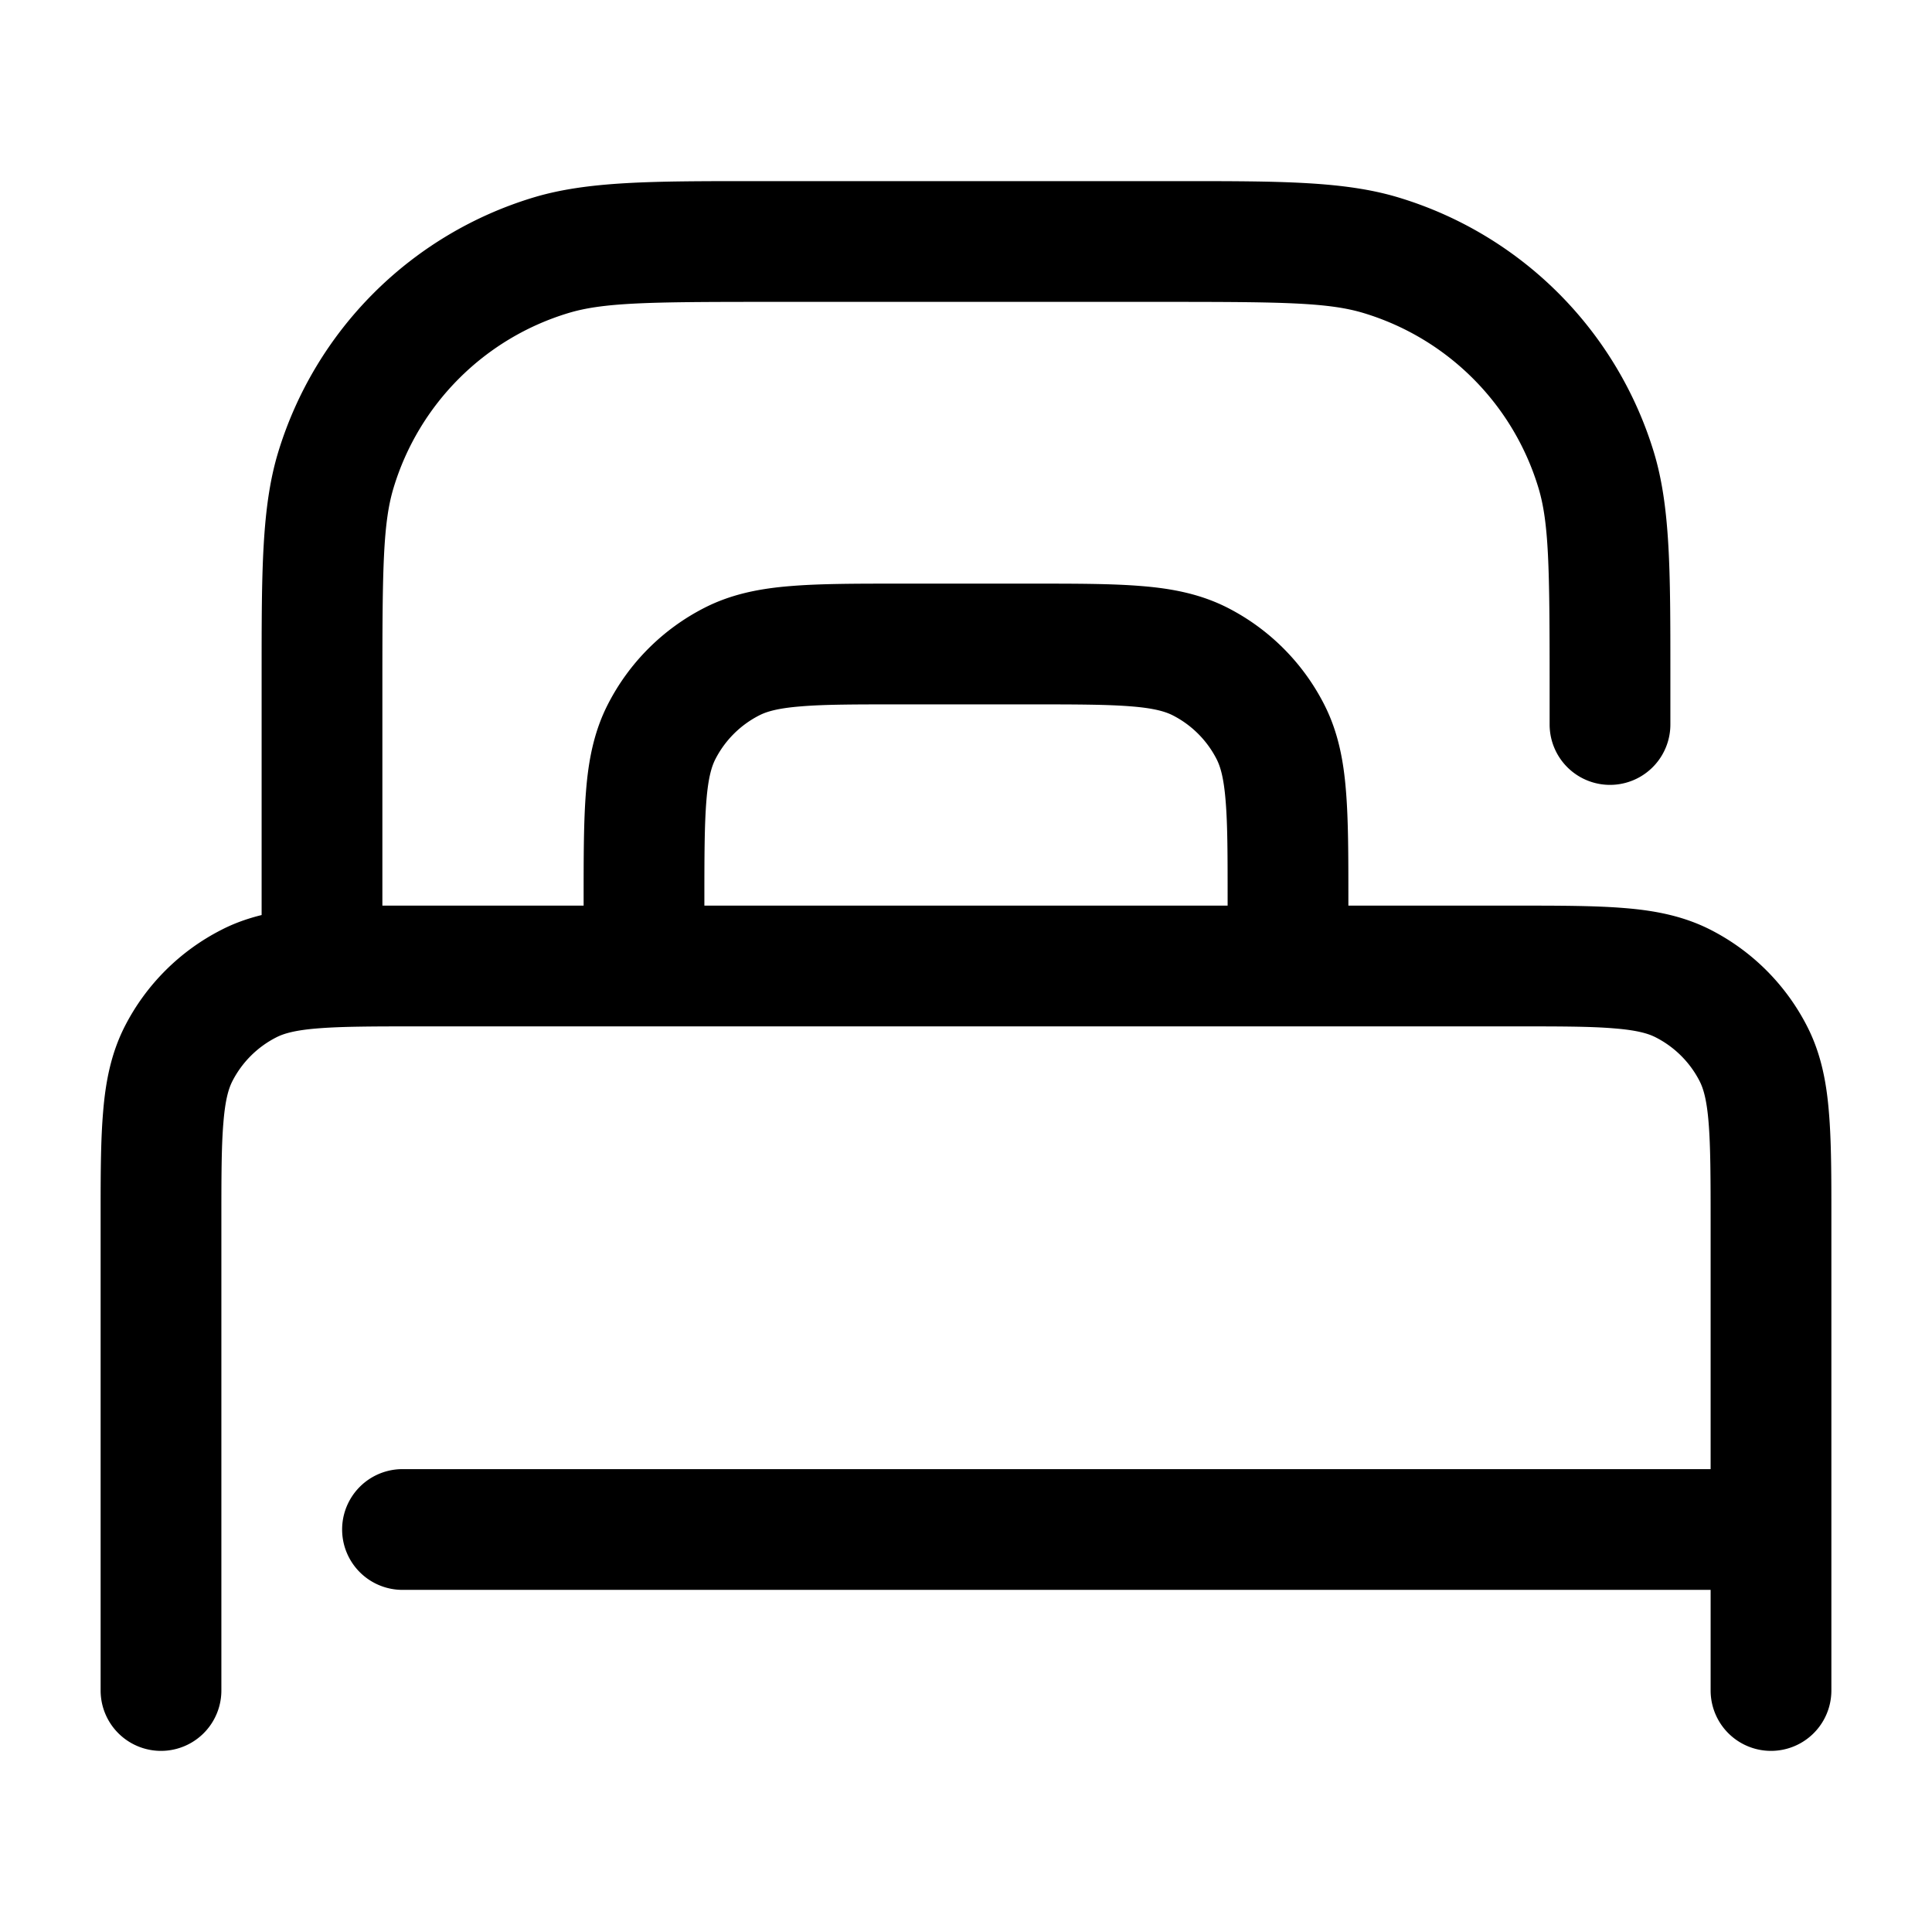 <svg xmlns="http://www.w3.org/2000/svg" width="24" height="24" fill="currentColor" viewBox="0 0 24 24">
  <path fill-rule="evenodd" d="M9.5 2.25h-.143c-1.258 0-2.06 0-2.736.205A4.75 4.75 0 003.455 5.62C3.25 6.297 3.25 7.1 3.25 8.357v3.01c-.17.042-.337.1-.498.183A2.75 2.75 0 001.55 12.75c-.172.338-.24.694-.27 1.074-.027.324-.03.71-.03 1.167V21a.75.75 0 001.5 0v-5.8c0-.572 0-.957.025-1.252.023-.288.065-.425.111-.516a1.25 1.25 0 01.547-.546c.09-.046.227-.088.514-.111.296-.024.68-.025 1.253-.025H18.8c.572 0 .957 0 1.252.025.288.023.425.065.515.111.236.12.427.311.547.546.046.091.088.228.111.515.024.296.025.68.025 1.253v3.05H5a.75.75 0 000 1.5h16.25V21a.75.75 0 001.5 0v-6.008c0-.456-.003-.844-.03-1.167-.03-.38-.098-.736-.27-1.073a2.751 2.751 0 00-1.201-1.202c-.338-.172-.694-.24-1.074-.27-.365-.03-.81-.03-1.345-.03h-2.08v-.08c0-.535 0-.98-.03-1.345-.03-.38-.098-.736-.27-1.073A2.75 2.75 0 0015.25 7.55c-.338-.172-.694-.24-1.074-.27-.365-.03-.81-.03-1.345-.03H11.17c-.535 0-.98 0-1.345.03-.38.03-.736.098-1.073.27A2.75 2.75 0 007.55 8.752c-.172.337-.24.693-.27 1.073-.03.365-.03.81-.03 1.345v.08H4.75V8.5c0-1.45.008-2.009.14-2.443A3.25 3.25 0 017.057 3.89c.434-.132.993-.14 2.443-.14h5c1.45 0 2.009.008 2.443.14a3.25 3.25 0 012.167 2.167c.132.434.14.993.14 2.443V9a.75.75 0 001.5 0v-.643c0-1.258 0-2.06-.204-2.736a4.75 4.75 0 00-3.167-3.166c-.676-.206-1.478-.205-2.736-.205H9.5zm-.75 9h6.5v-.05c0-.572 0-.957-.025-1.253-.023-.287-.065-.424-.111-.515a1.25 1.25 0 00-.546-.546c-.091-.046-.228-.088-.515-.111-.296-.024-.68-.025-1.253-.025h-1.6c-.572 0-.957 0-1.253.025-.287.023-.424.065-.514.111a1.25 1.25 0 00-.547.546c-.046.091-.088.228-.111.515-.024.296-.025.68-.025 1.253v.05z"/>
</svg>
